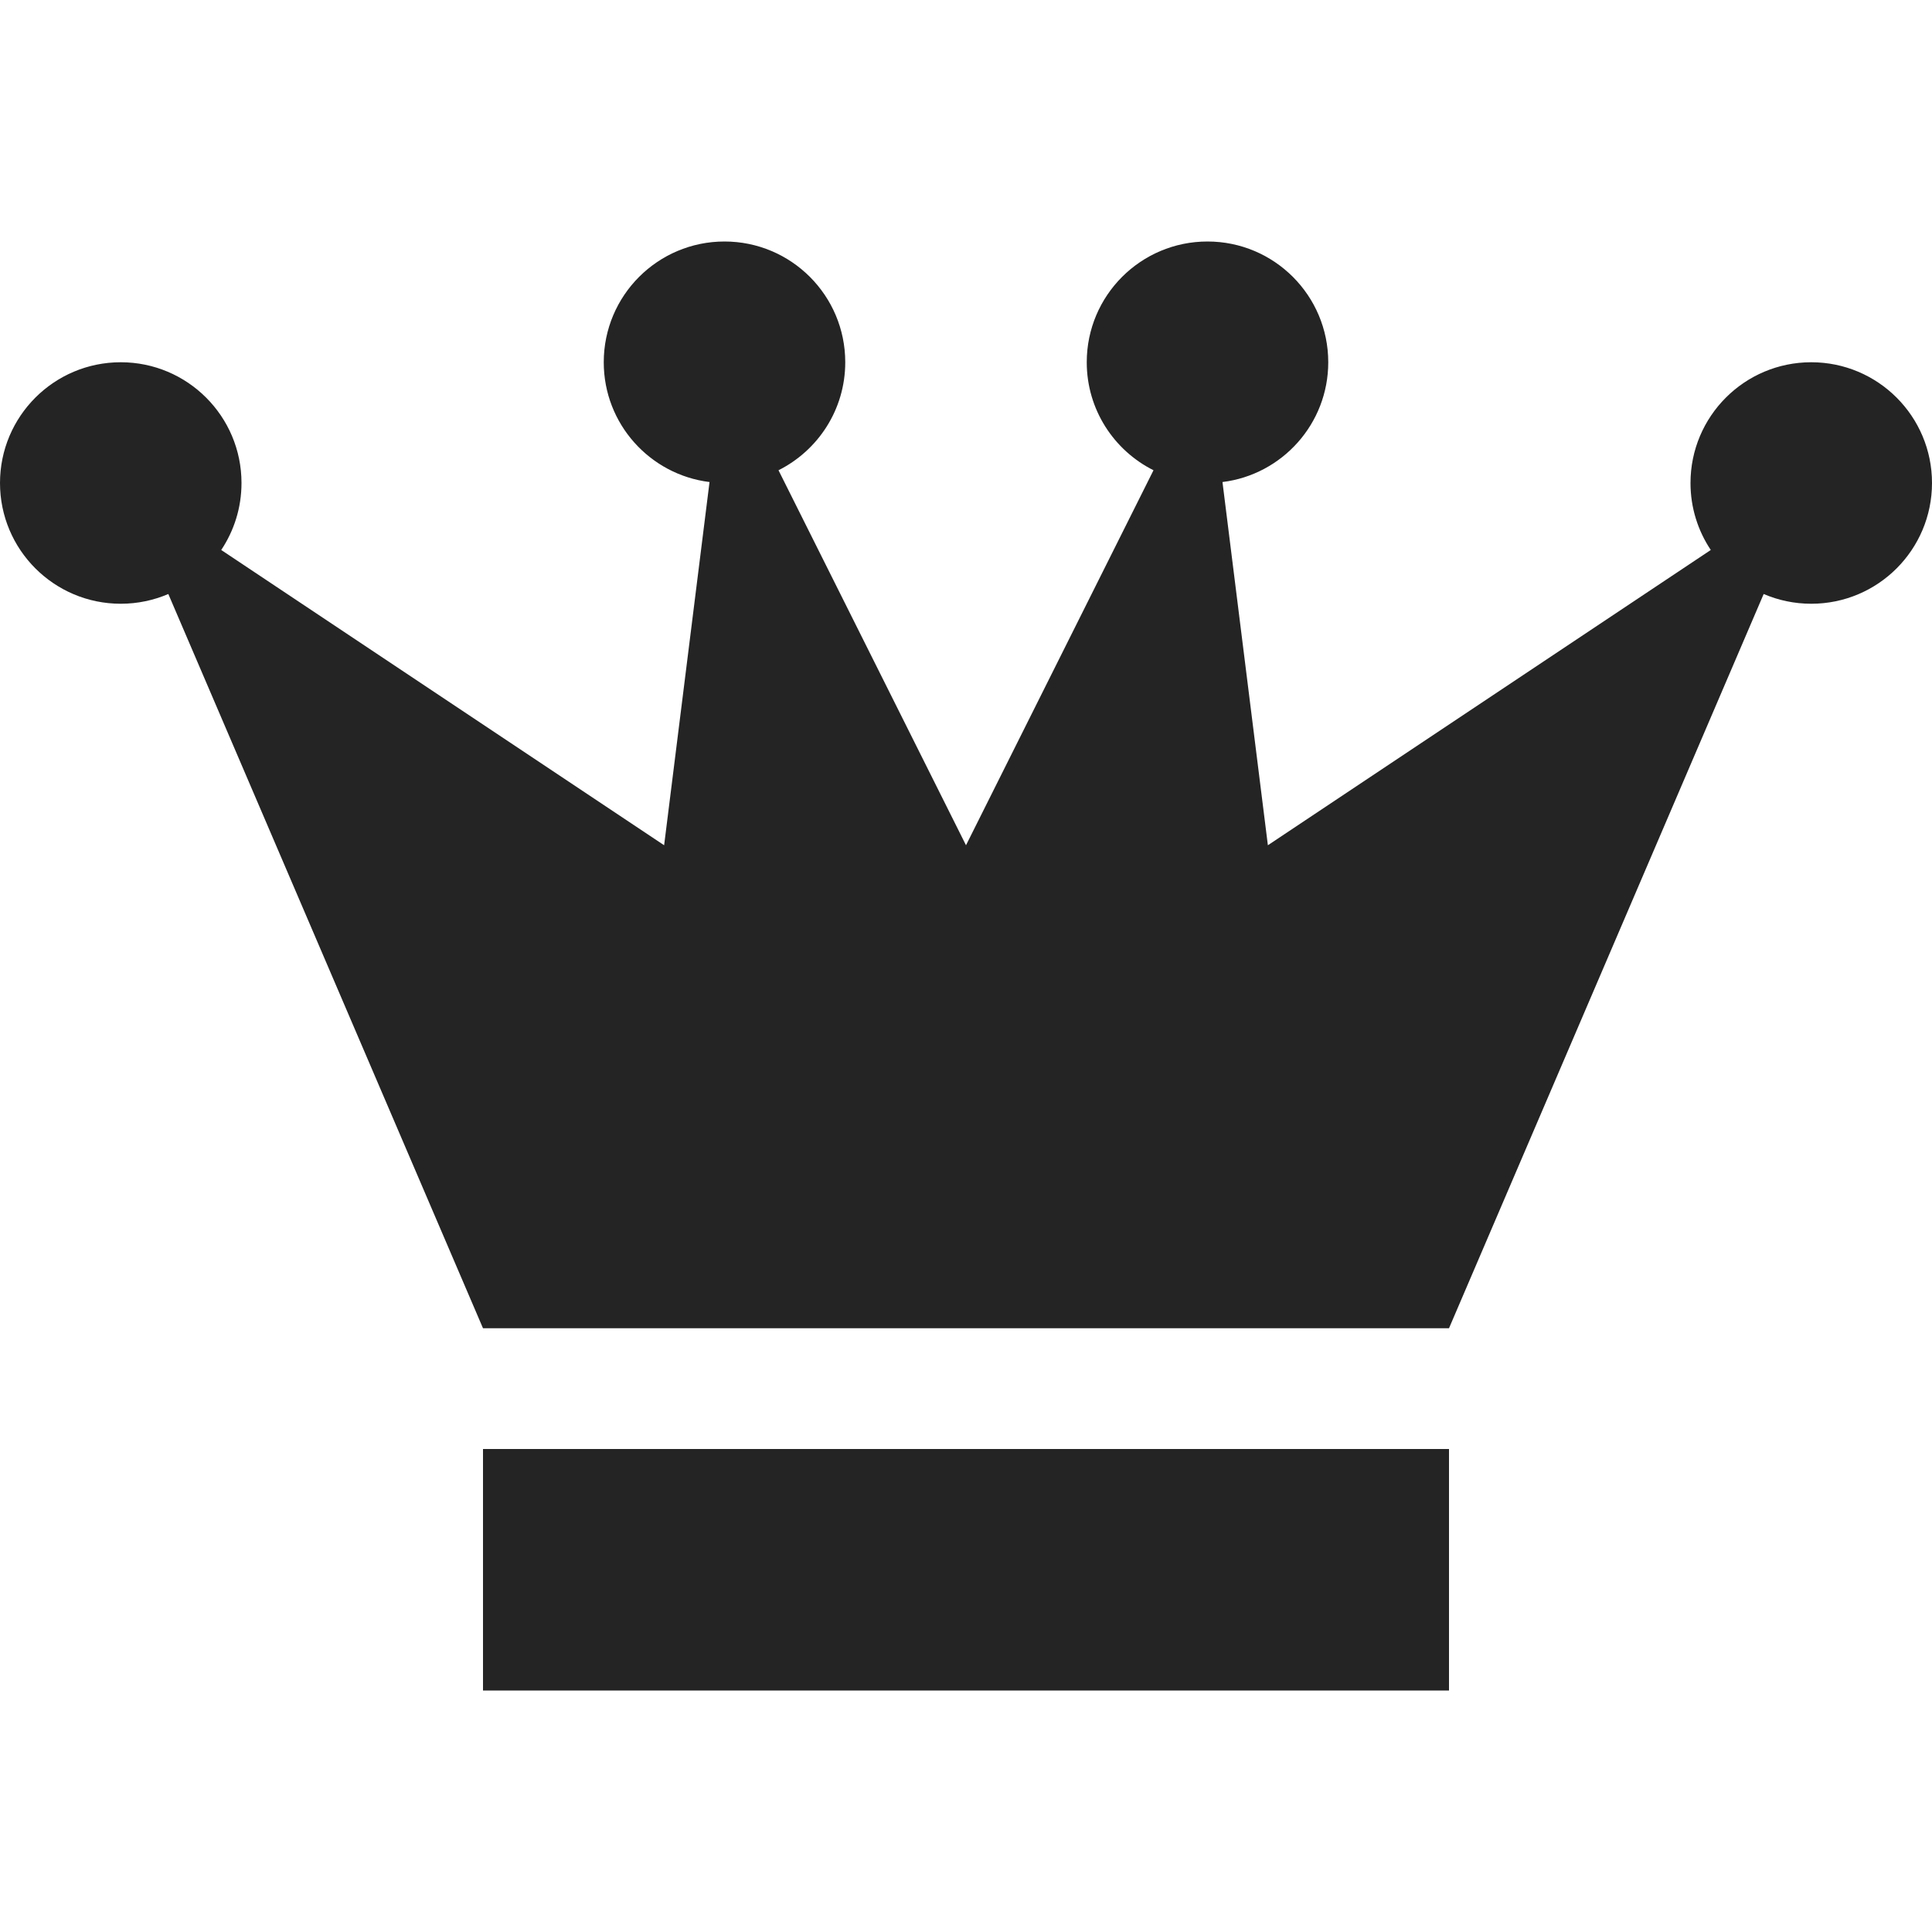 <?xml version="1.0" encoding="utf-8"?> <!-- Generator: IcoMoon.io --> <!DOCTYPE svg PUBLIC "-//W3C//DTD SVG 1.1//EN" "http://www.w3.org/Graphics/SVG/1.1/DTD/svg11.dtd"> <svg width="512" height="512" viewBox="0 0 512 512" xmlns="http://www.w3.org/2000/svg" xmlns:xlink="http://www.w3.org/1999/xlink" fill="#242424"><path d="M 128.00,384.00L 384.00,384.00L 384.00,448.00L 128.00,448.00zM 480.00,96.00c-17.673,0.00-32.00,14.327-32.00,32.00c0.00,6.567, 1.981,12.67, 5.375,17.75L 336.00,224.00l-12.031-96.254 C 339.768,125.791, 352.00,112.329, 352.00,96.00c0.00-17.673-14.327-32.00-32.00-32.00s-32.00,14.327-32.00,32.00c0.00,12.528, 7.203,23.367, 17.689,28.621L 256.00,224.00 l-49.689-99.379C 216.797,119.367, 224.00,108.528, 224.00,96.00c0.00-17.673-14.327-32.00-32.00-32.00s-32.00,14.327-32.00,32.00 c0.00,16.329, 12.232,29.791, 28.032,31.746L 176.00,224.00L 58.626,145.75C 62.019,140.671, 64.00,134.567, 64.00,128.00c0.00-17.673-14.327-32.00-32.00-32.00 S0.00,110.327,0.00,128.00s 14.327,32.00, 32.00,32.00c 4.478,0.00, 8.738-0.923, 12.607-2.583L 128.00,352.00l 256.00,0.00 l 83.393-194.583 c 3.869,1.66, 8.13,2.583, 12.607,2.583c 17.673,0.00, 32.00-14.327, 32.00-32.00S 497.673,96.00, 480.00,96.00z" ></path></svg>